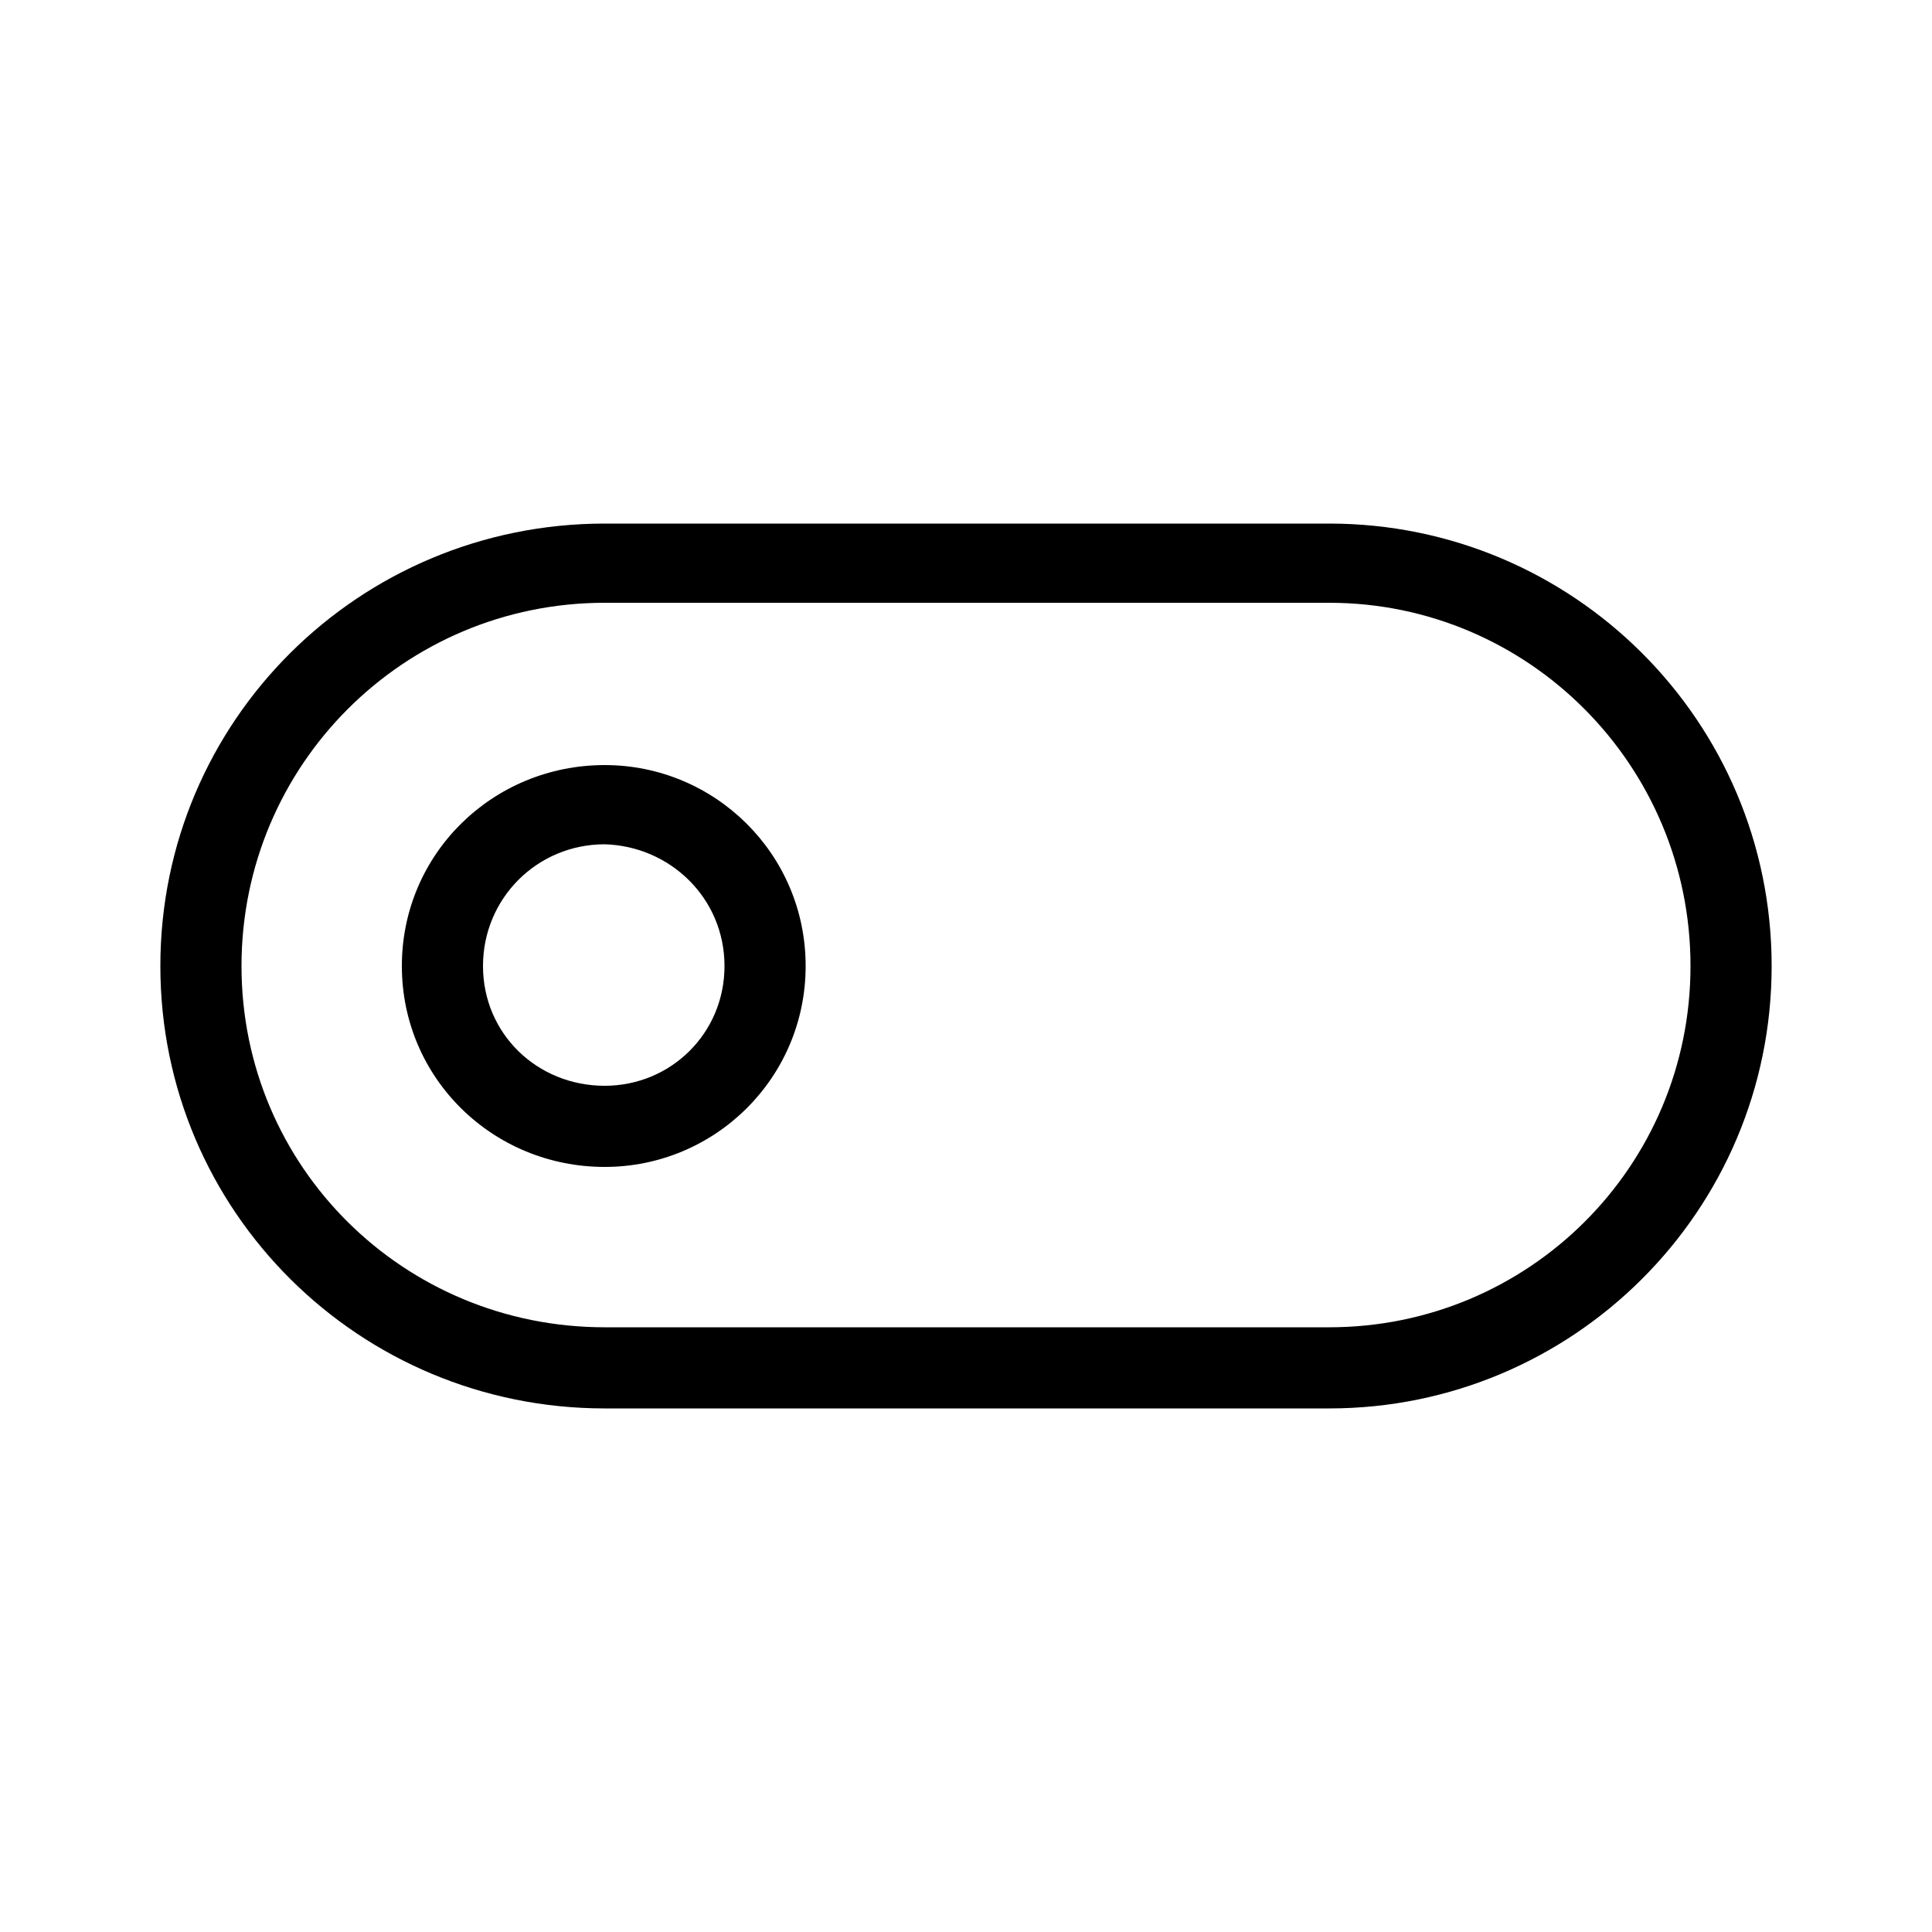 <svg xmlns="http://www.w3.org/2000/svg" width="24" height="24" viewBox="0 0 24 24">
<path d="M7.512 9.504c-1.392 0-2.52 1.104-2.52 2.496s1.128 2.496 2.52 2.496c1.368 0 2.496-1.104 2.496-2.496s-1.128-2.496-2.496-2.496zM7.512 13.488c-0.84 0-1.512-0.648-1.512-1.488s0.672-1.512 1.512-1.512c0.816 0.024 1.488 0.672 1.488 1.512s-0.672 1.488-1.488 1.488zM16.512 6.504h-9c-3.048 0-5.52 2.448-5.52 5.496s2.472 5.496 5.52 5.496h9c3.024 0 5.496-2.448 5.496-5.496s-2.472-5.496-5.496-5.496zM16.512 16.488h-9c-2.496 0-4.512-1.992-4.512-4.488s2.016-4.512 4.512-4.512h9c2.472 0 4.488 2.016 4.488 4.512s-2.016 4.488-4.488 4.488z"></path>
</svg>
